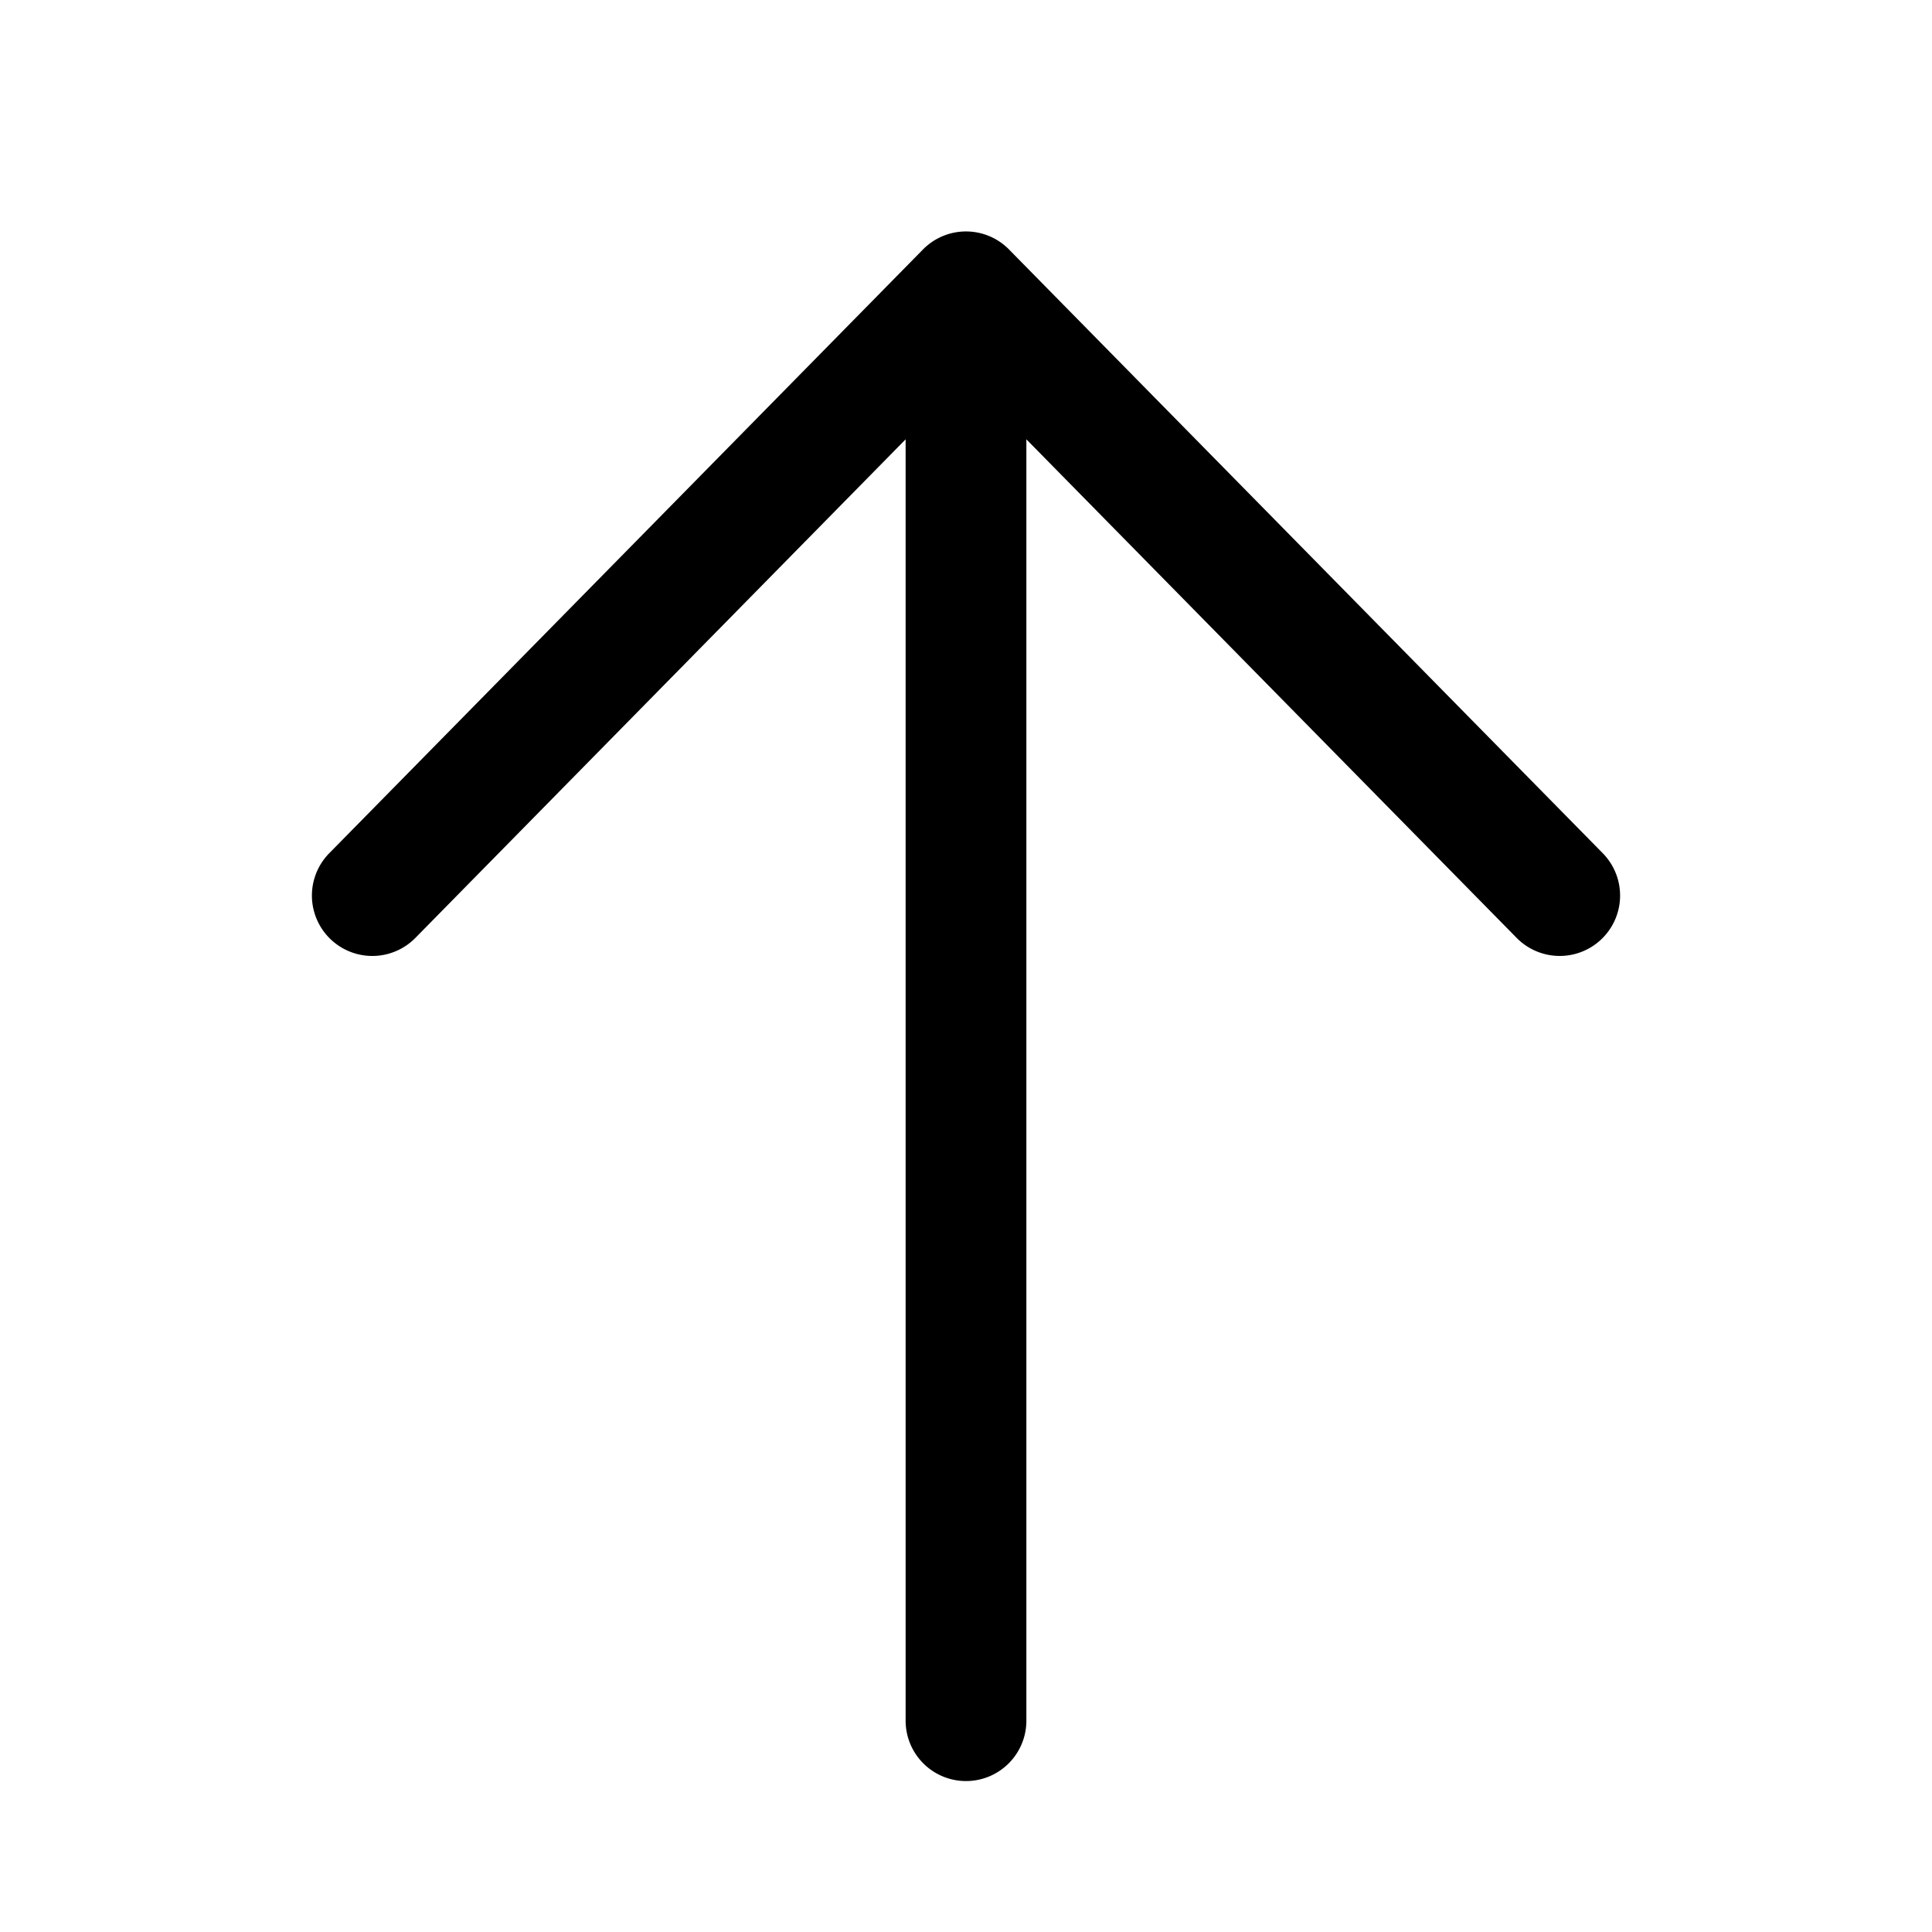 <svg xmlns="http://www.w3.org/2000/svg" xmlns:xlink="http://www.w3.org/1999/xlink" aria-hidden="true" role="img" class="iconify iconify--fluent" width="1em" height="1em" preserveAspectRatio="xMidYMid meet" viewBox="0 0 48 48"><path fill="currentColor" d="M24 44.25a1.5 1.5 0 0 1-1.5-1.5V10.915L10.32 23.302a1.5 1.5 0 1 1-2.14-2.104L22.928 6.201a.61.61 0 0 1 .02-.02a1.5 1.5 0 0 1 2.145.042L39.82 21.198a1.5 1.5 0 1 1-2.139 2.104L25.5 10.915V42.75a1.5 1.5 0 0 1-1.5 1.5Z"></path></svg>